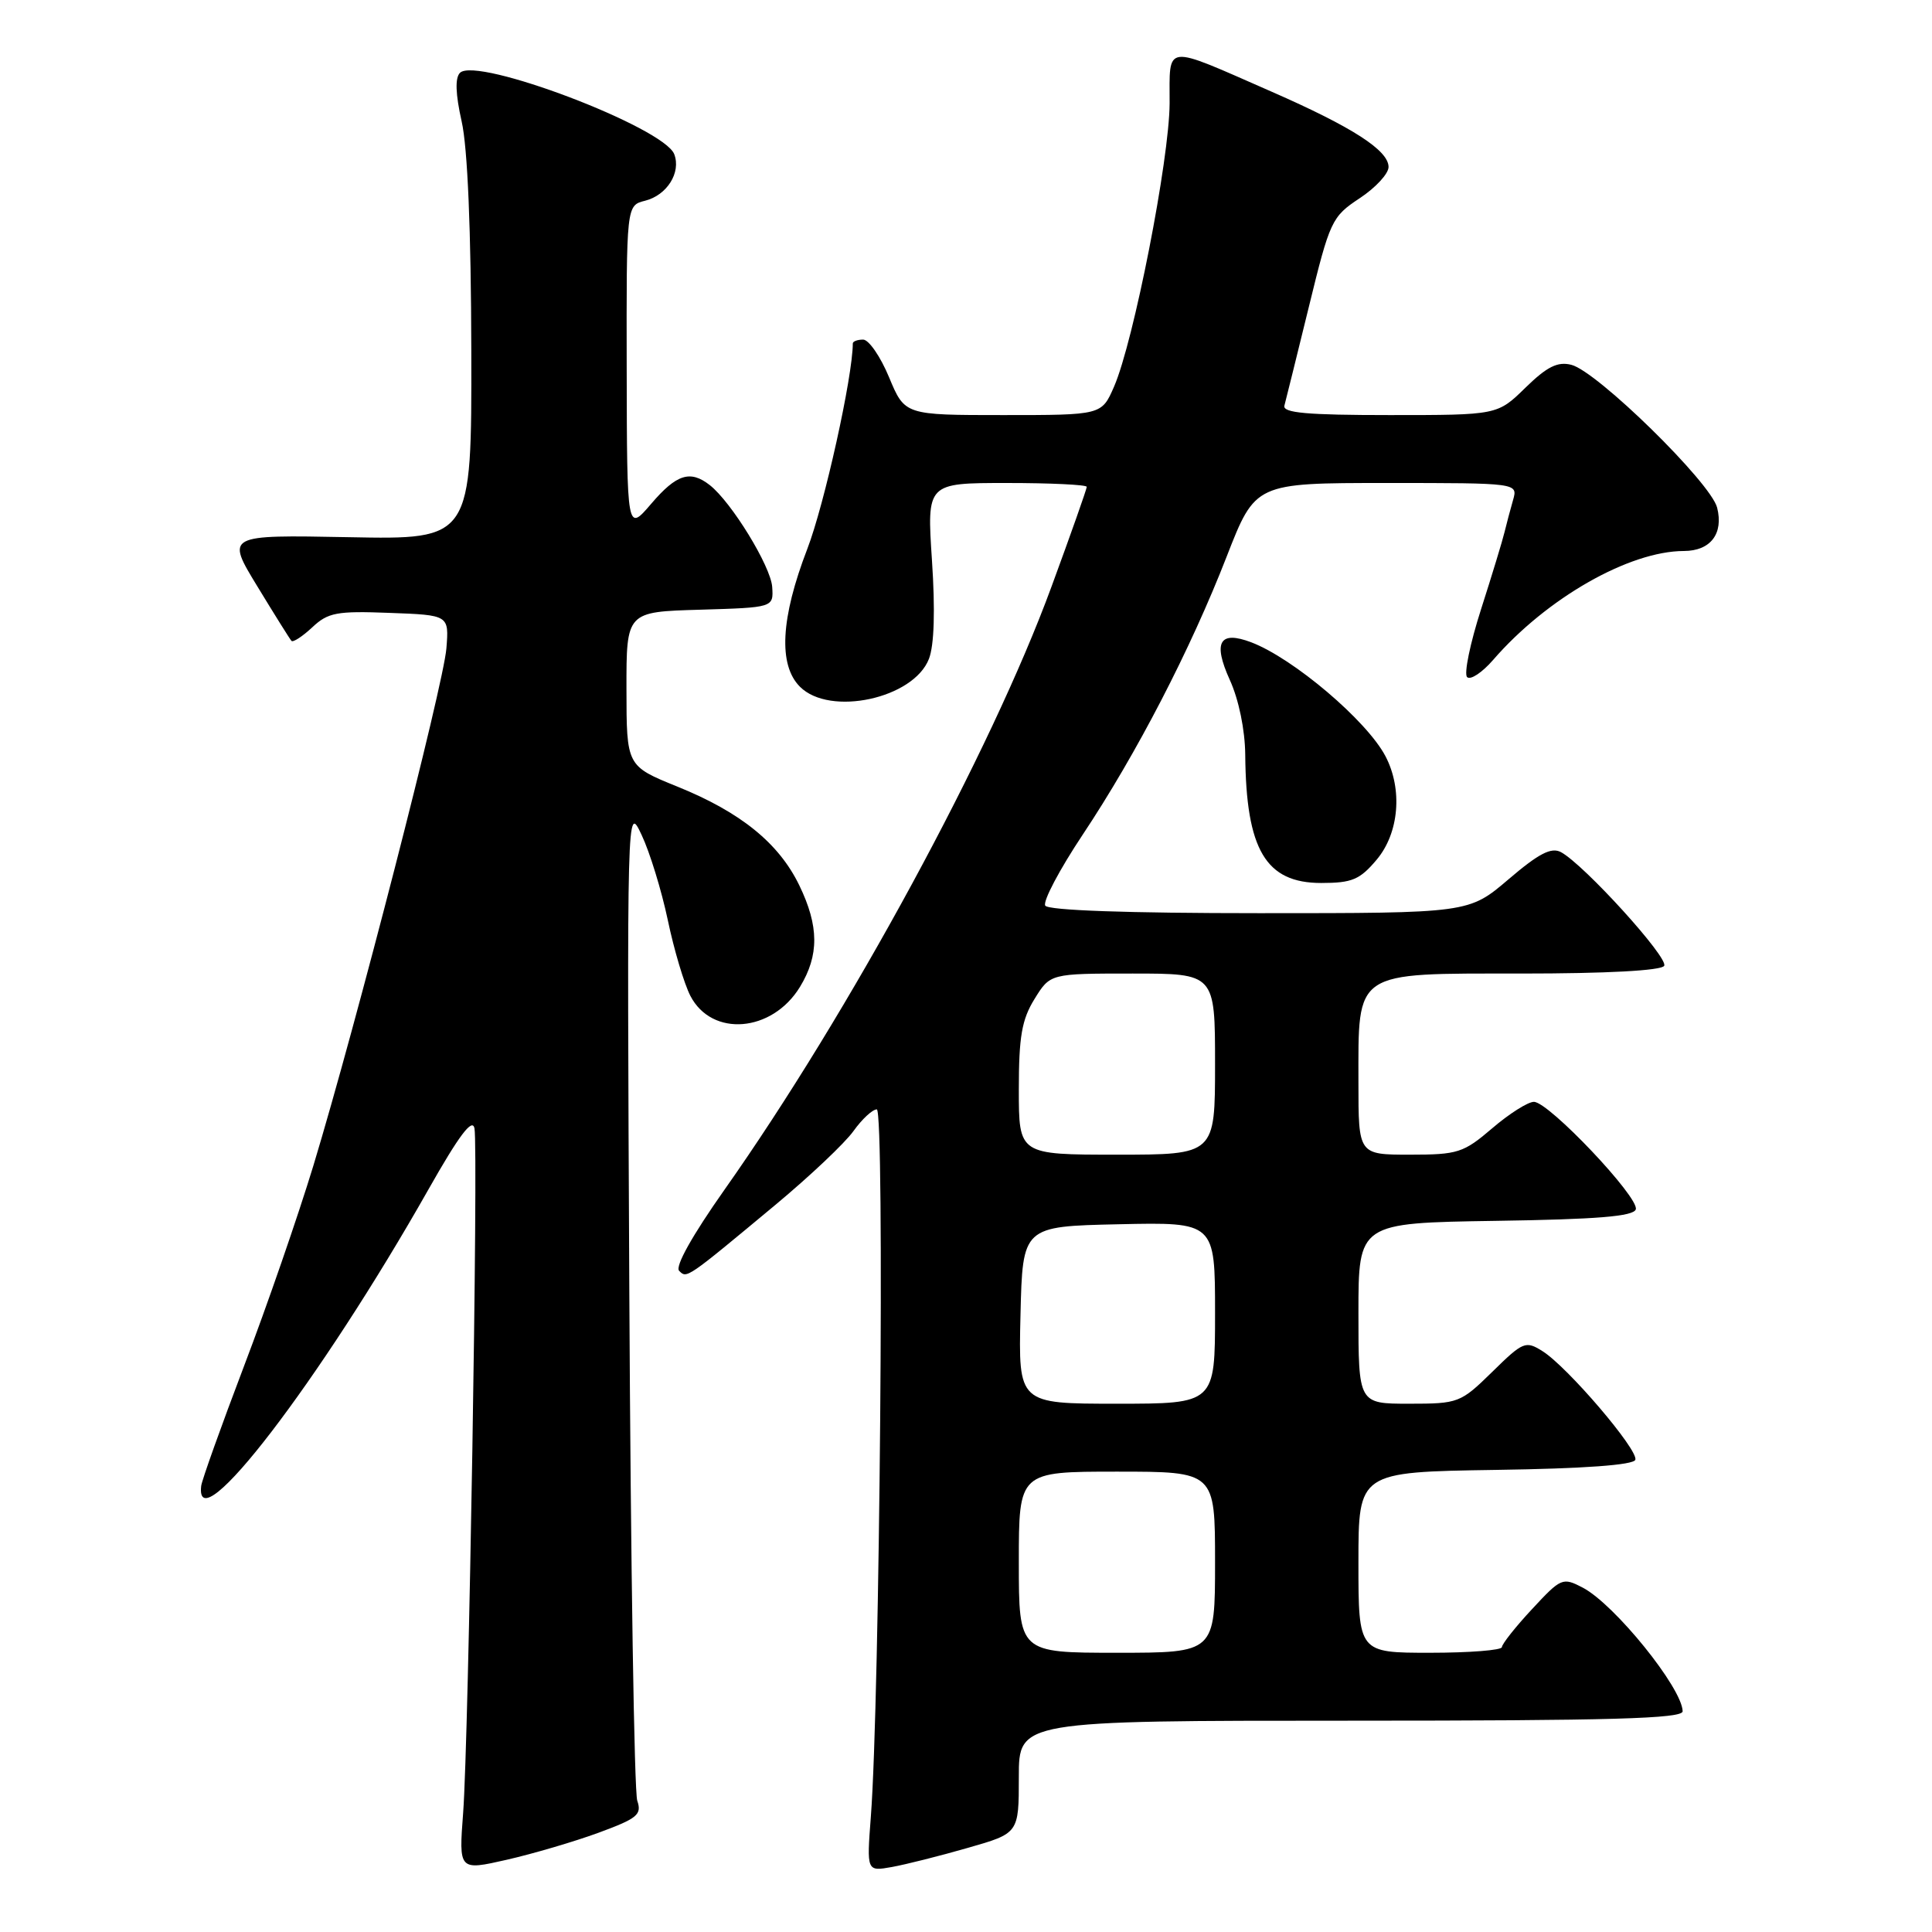 <?xml version="1.0" encoding="UTF-8" standalone="no"?>
<!DOCTYPE svg PUBLIC "-//W3C//DTD SVG 1.1//EN" "http://www.w3.org/Graphics/SVG/1.1/DTD/svg11.dtd" >
<svg xmlns="http://www.w3.org/2000/svg" xmlns:xlink="http://www.w3.org/1999/xlink" version="1.1" viewBox="0 0 256 256">
 <g >
 <path fill="currentColor"
d=" M 79.33 242.84 C 84.46 240.95 85.07 240.45 84.44 238.60 C 84.04 237.44 83.57 207.25 83.39 171.50 C 83.07 106.50 83.07 106.50 85.02 110.64 C 86.10 112.92 87.66 118.00 88.49 121.93 C 89.31 125.86 90.66 130.37 91.48 131.96 C 94.33 137.46 102.31 136.81 106.00 130.77 C 108.55 126.58 108.53 122.72 105.91 117.31 C 103.20 111.72 98.14 107.62 89.76 104.23 C 83.02 101.50 83.02 101.50 83.01 91.29 C 83.00 81.07 83.00 81.07 92.75 80.79 C 102.50 80.50 102.50 80.50 102.32 77.77 C 102.13 75.03 96.93 66.54 94.05 64.28 C 91.46 62.25 89.65 62.82 86.29 66.75 C 83.08 70.50 83.08 70.50 83.04 48.86 C 83.00 27.22 83.00 27.22 85.47 26.60 C 88.38 25.87 90.27 22.86 89.34 20.43 C 87.97 16.87 63.15 7.45 60.95 9.65 C 60.28 10.32 60.36 12.47 61.17 16.08 C 61.96 19.54 62.42 30.53 62.45 46.50 C 62.50 71.50 62.50 71.50 46.22 71.18 C 29.94 70.87 29.94 70.87 34.09 77.68 C 36.37 81.43 38.41 84.69 38.62 84.92 C 38.83 85.15 40.07 84.34 41.37 83.13 C 43.46 81.16 44.62 80.94 51.61 81.21 C 59.50 81.50 59.50 81.50 59.15 85.91 C 58.76 90.79 47.19 135.76 41.51 154.50 C 39.50 161.10 35.38 173.03 32.34 181.00 C 29.31 188.97 26.75 196.13 26.66 196.89 C 25.75 204.71 42.41 182.97 56.78 157.59 C 60.84 150.42 62.59 148.10 62.87 149.51 C 63.39 152.20 62.10 230.53 61.37 240.19 C 60.79 247.87 60.79 247.87 67.14 246.43 C 70.64 245.63 76.12 244.02 79.33 242.84 Z  M 128.25 244.85 C 135.00 242.92 135.00 242.92 135.00 235.46 C 135.00 228.00 135.00 228.00 179.00 228.00 C 213.55 228.00 222.99 227.73 222.96 226.75 C 222.88 223.64 213.94 212.59 209.74 210.38 C 207.06 208.98 206.86 209.06 203.00 213.22 C 200.81 215.57 199.02 217.84 199.01 218.25 C 199.01 218.66 194.72 219.00 189.50 219.00 C 180.00 219.00 180.00 219.00 180.00 207.02 C 180.00 195.05 180.00 195.05 198.17 194.77 C 209.93 194.60 216.46 194.12 216.69 193.43 C 217.12 192.14 207.68 181.09 204.38 179.03 C 202.15 177.63 201.81 177.77 197.73 181.78 C 193.53 185.89 193.26 186.00 186.71 186.00 C 180.00 186.00 180.00 186.00 180.00 174.02 C 180.00 162.05 180.00 162.05 198.17 161.77 C 211.61 161.57 216.44 161.18 216.75 160.25 C 217.26 158.71 205.23 146.00 203.25 146.00 C 202.46 146.00 199.98 147.57 197.73 149.50 C 193.92 152.76 193.17 153.00 186.82 153.00 C 180.00 153.00 180.00 153.00 180.00 143.46 C 180.00 128.49 179.23 129.00 201.56 129.00 C 212.88 129.00 220.12 128.61 220.51 127.98 C 221.15 126.95 209.89 114.55 206.83 112.91 C 205.55 112.23 203.89 113.09 199.89 116.51 C 194.62 121.00 194.62 121.00 166.87 121.00 C 149.38 121.00 138.89 120.63 138.50 120.00 C 138.16 119.44 140.39 115.22 143.45 110.62 C 150.61 99.86 157.74 86.08 162.54 73.75 C 166.34 64.00 166.34 64.00 183.74 64.00 C 201.13 64.00 201.13 64.00 200.49 66.25 C 200.13 67.49 199.63 69.40 199.36 70.50 C 199.10 71.60 197.70 76.20 196.25 80.72 C 194.80 85.24 193.96 89.29 194.40 89.72 C 194.84 90.15 196.39 89.12 197.85 87.44 C 204.94 79.26 215.87 73.02 223.13 73.01 C 226.65 73.00 228.40 70.72 227.53 67.27 C 226.70 63.96 211.63 49.20 208.21 48.34 C 206.39 47.88 204.99 48.58 202.13 51.37 C 198.42 55.00 198.42 55.00 184.13 55.00 C 173.20 55.00 169.93 54.71 170.19 53.75 C 170.38 53.06 171.83 47.17 173.43 40.66 C 176.22 29.24 176.46 28.72 180.16 26.27 C 182.27 24.88 184.00 23.01 183.99 22.12 C 183.98 19.92 179.22 16.85 168.50 12.15 C 154.03 5.81 155.00 5.70 154.98 13.68 C 154.95 21.13 150.22 45.26 147.61 51.25 C 145.97 55.00 145.97 55.00 132.93 55.00 C 119.89 55.00 119.89 55.00 117.81 50.00 C 116.67 47.25 115.12 45.00 114.37 45.00 C 113.62 45.00 113.00 45.23 113.00 45.51 C 113.00 49.86 109.24 66.85 106.97 72.74 C 103.44 81.91 103.11 88.11 106.00 91.00 C 109.97 94.97 121.06 92.56 123.09 87.30 C 123.79 85.50 123.93 80.85 123.49 74.25 C 122.81 64.00 122.81 64.00 133.40 64.00 C 139.23 64.00 144.00 64.23 144.00 64.51 C 144.00 64.79 141.90 70.75 139.32 77.76 C 131.30 99.62 112.54 134.20 95.98 157.67 C 91.75 163.67 89.42 167.82 89.99 168.39 C 91.02 169.42 90.87 169.53 102.77 159.63 C 107.32 155.84 111.96 151.46 113.09 149.87 C 114.22 148.29 115.61 147.00 116.18 147.00 C 117.24 147.00 116.58 225.33 115.39 240.74 C 114.84 247.98 114.84 247.98 118.17 247.39 C 120.00 247.06 124.54 245.92 128.25 244.85 Z  M 182.41 113.92 C 185.39 110.39 185.88 104.58 183.58 100.20 C 181.11 95.49 171.37 87.23 165.80 85.11 C 161.59 83.51 160.69 85.09 162.95 90.08 C 164.15 92.71 164.97 96.72 165.00 100.00 C 165.11 112.60 167.71 117.00 175.07 117.00 C 179.15 117.00 180.19 116.56 182.41 113.92 Z  M 135.00 207.00 C 135.00 195.00 135.00 195.00 148.00 195.00 C 161.00 195.00 161.00 195.00 161.00 207.00 C 161.00 219.00 161.00 219.00 148.00 219.00 C 135.00 219.00 135.00 219.00 135.00 207.00 Z  M 135.22 174.25 C 135.50 162.50 135.50 162.50 148.25 162.22 C 161.00 161.94 161.00 161.94 161.00 173.97 C 161.00 186.00 161.00 186.00 147.97 186.00 C 134.94 186.00 134.94 186.00 135.22 174.25 Z  M 135.00 144.37 C 135.00 137.37 135.39 135.10 137.08 132.37 C 139.16 129.00 139.16 129.00 150.08 129.00 C 161.00 129.00 161.00 129.00 161.00 141.00 C 161.00 153.00 161.00 153.00 148.00 153.00 C 135.00 153.00 135.00 153.00 135.00 144.37 Z "/>
</g>
</svg>